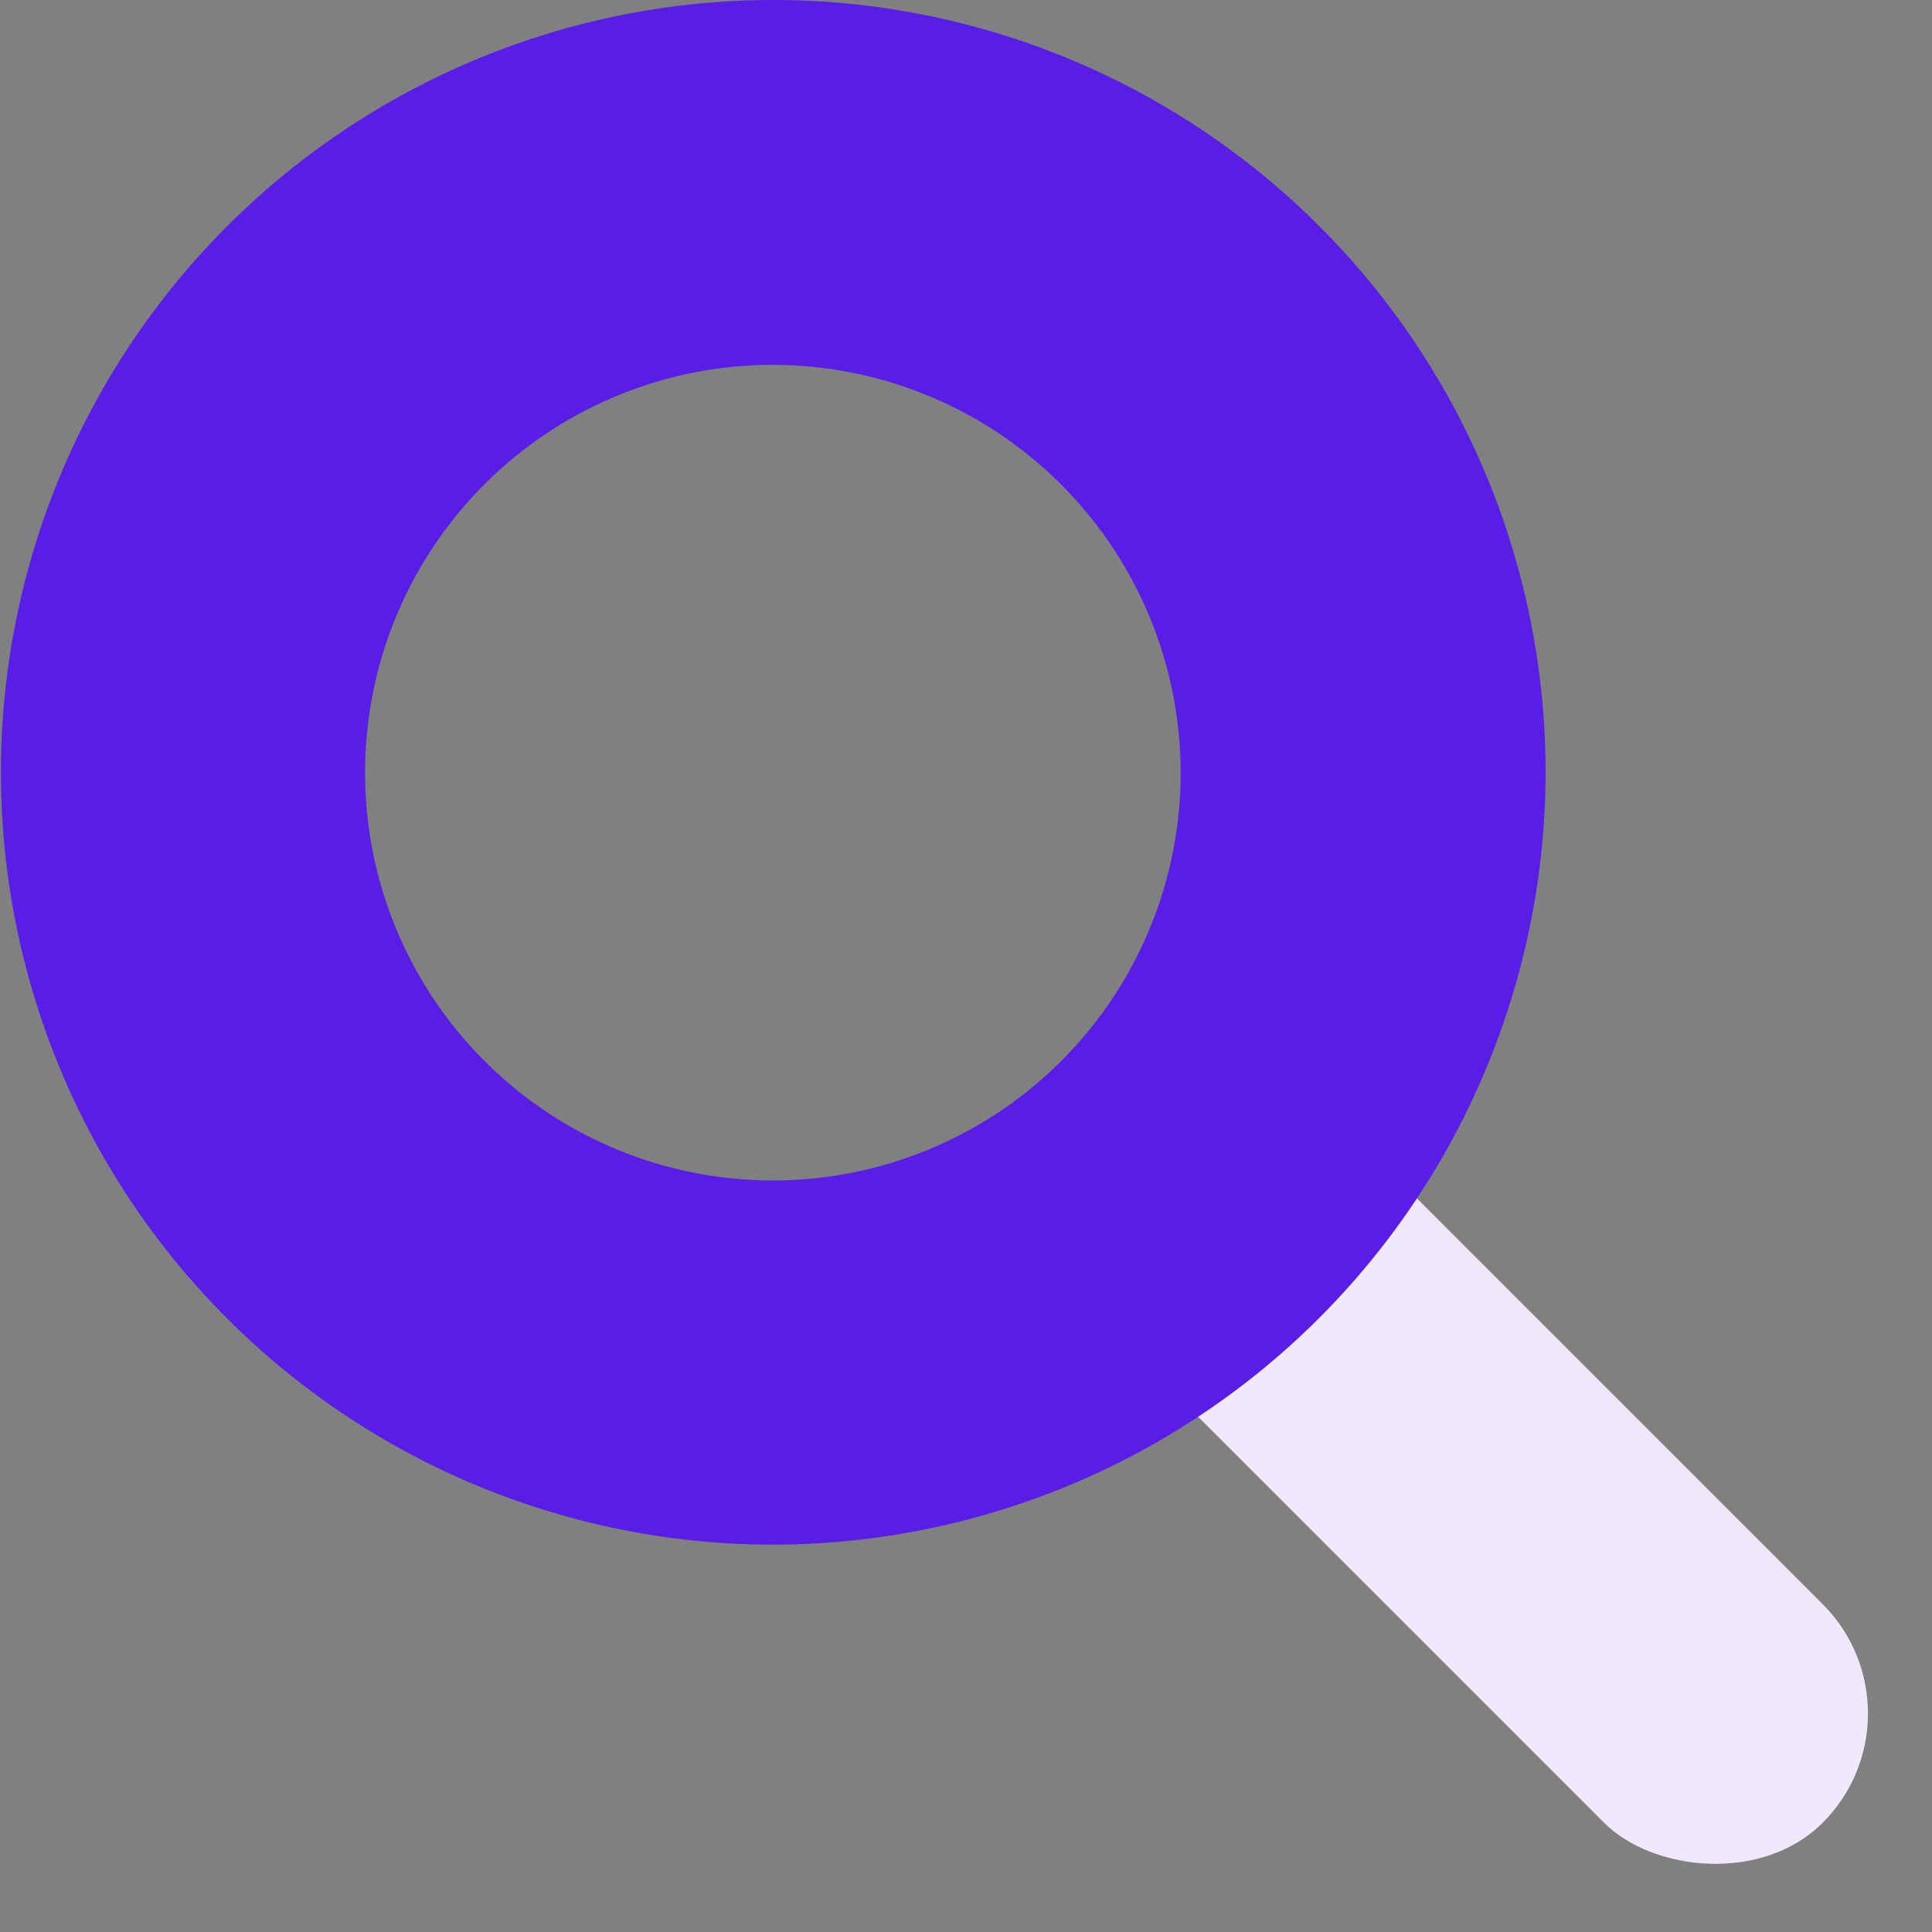 <svg xmlns="http://www.w3.org/2000/svg" width="25" height="25" viewBox="0 0 25 25">
  <rect x="0" y="0" width="25" height="25" fill="#808080" stroke="none"/>
  <g id="Group_1772" data-name="Group 1772" transform="translate(-152 -586.319)">
    <rect id="Rectangle_61" data-name="Rectangle 61" width="4" height="13" rx="2" transform="translate(164.979 602.127) rotate(-45)" fill="#f1e8fb"/>
    <path id="Subtraction_9" data-name="Subtraction 9" d="M10,19.988A9.994,9.994,0,1,1,20,9.994,10.009,10.009,0,0,1,10,19.988ZM10,4.721A5.277,5.277,0,1,0,15.278,10,5.284,5.284,0,0,0,10,4.721Z" transform="translate(152 586.319)" fill="#591ee5"/>
  </g>
</svg>
